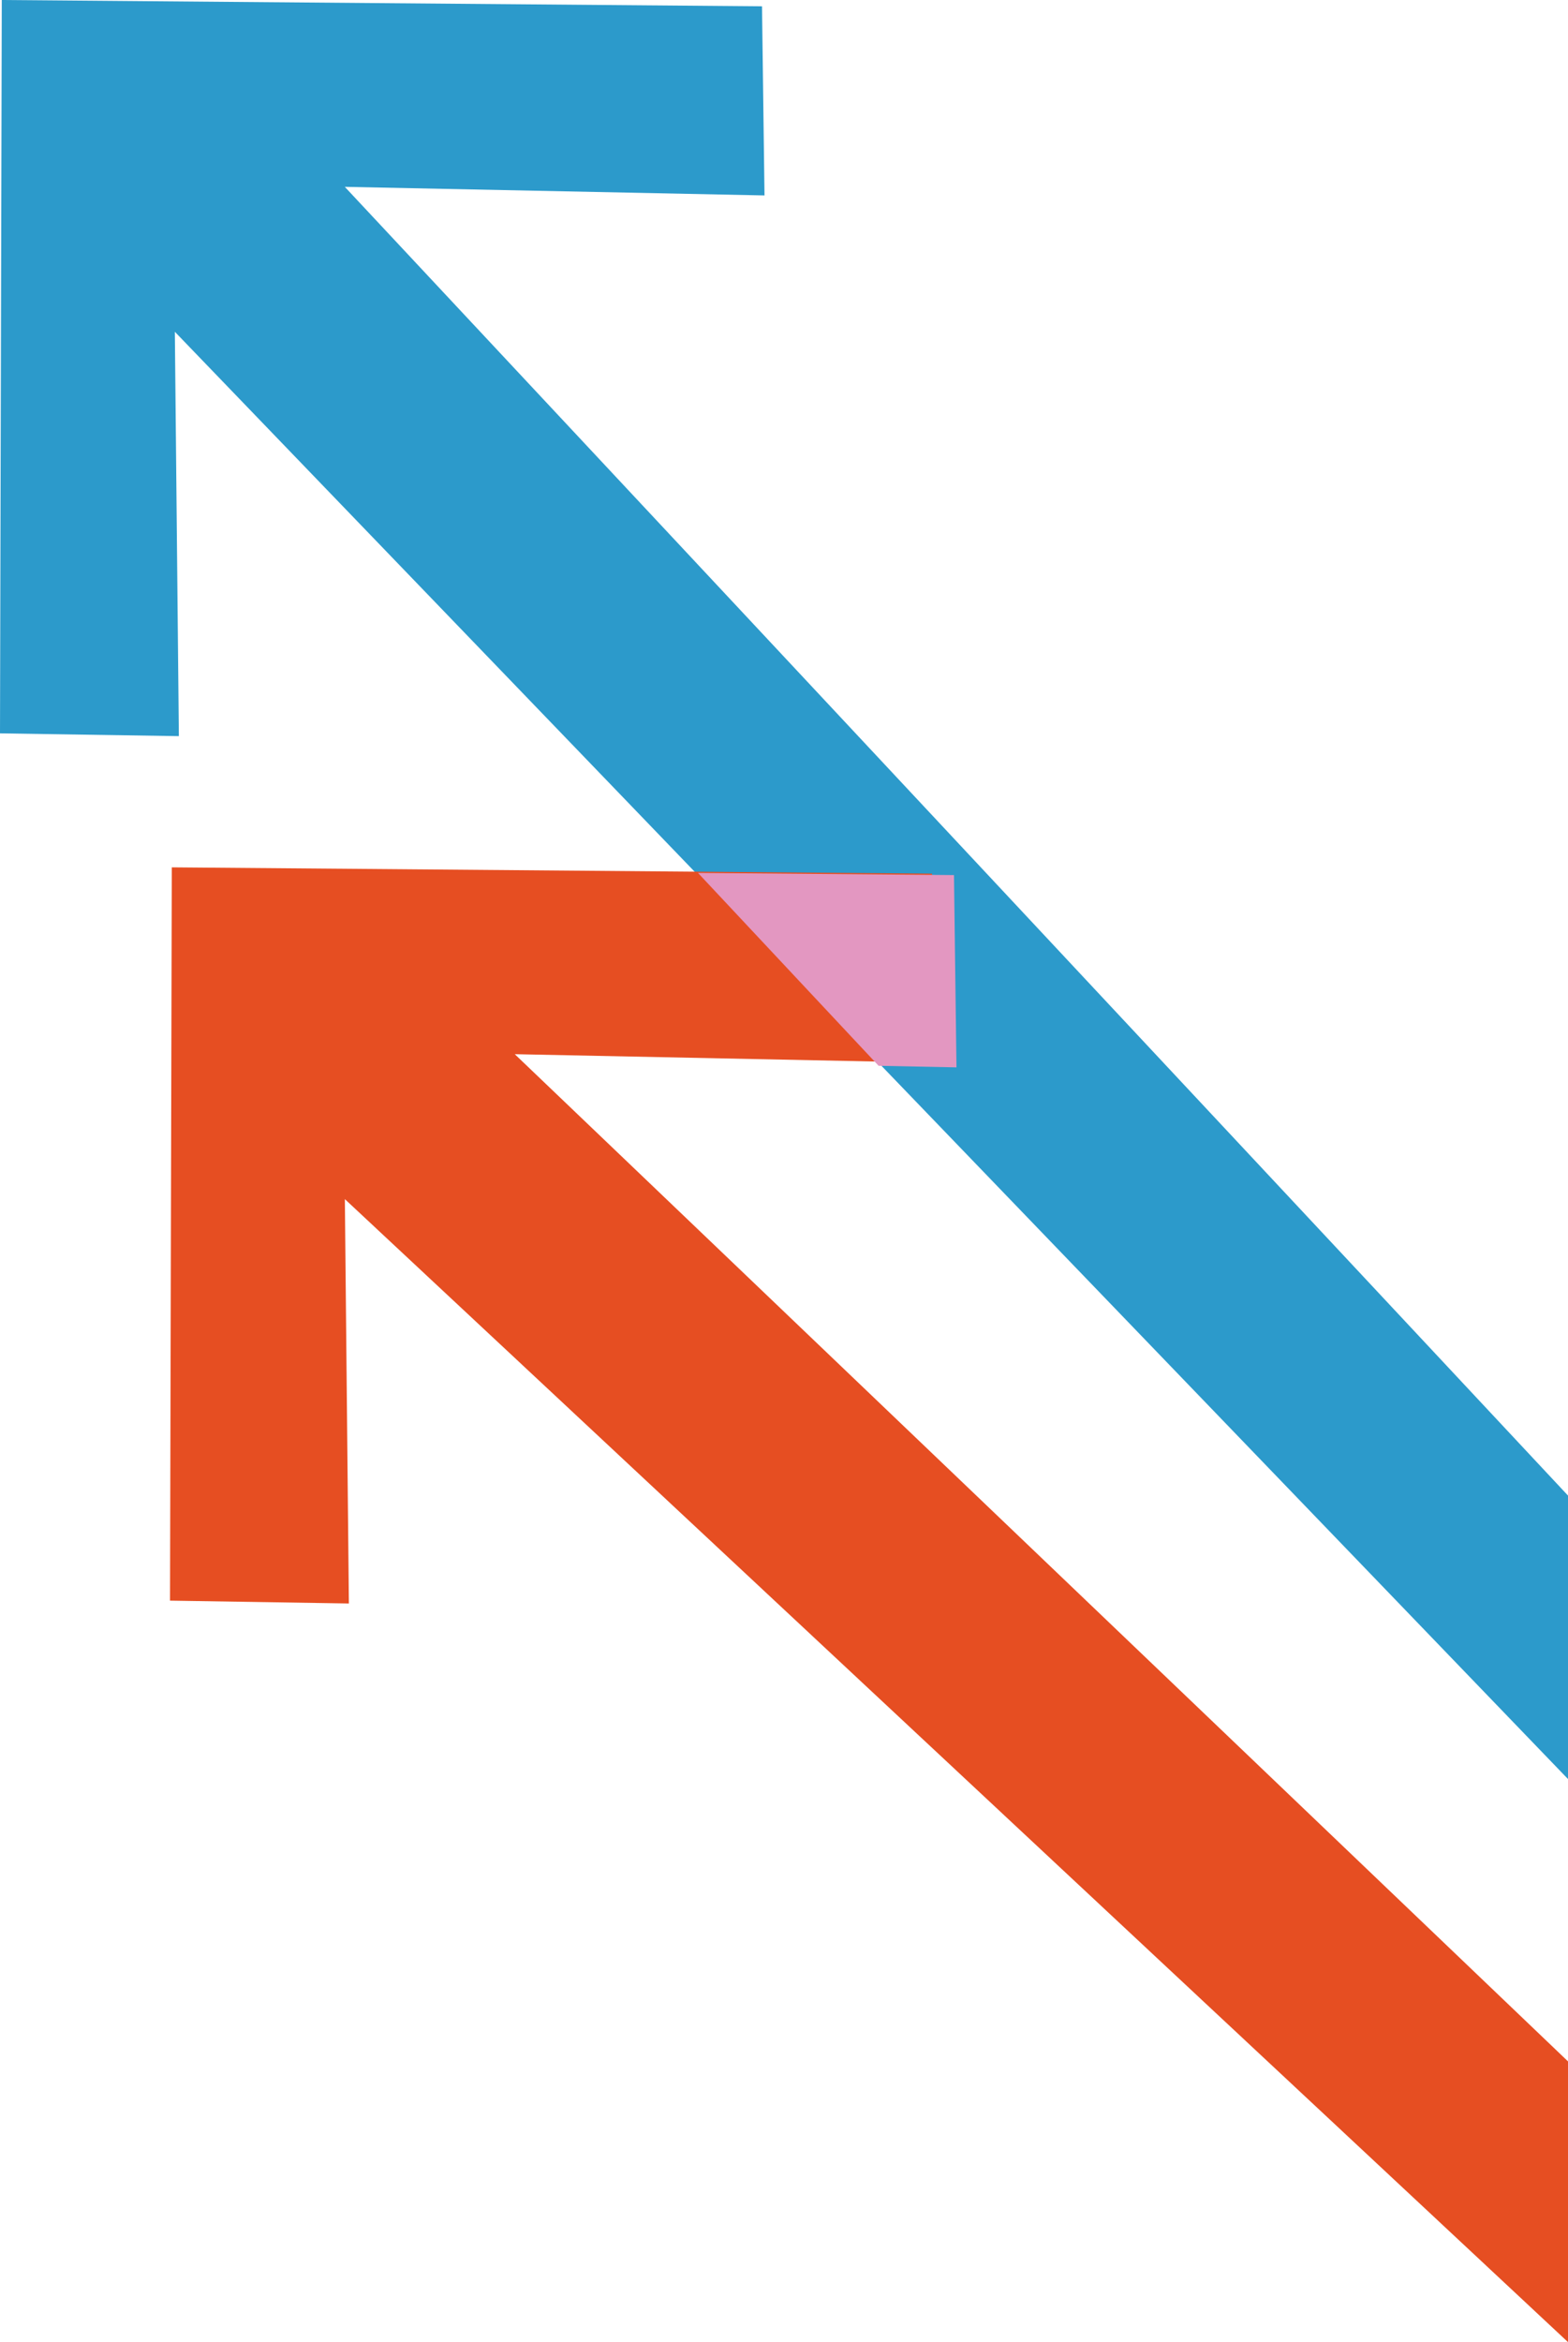 <svg xmlns="http://www.w3.org/2000/svg" viewBox="0 0 308.41 460.54">
  <polygon points="308.41 294.08 308.41 349.82 173.38 209.58 172.57 208.74 153.08 188.51 152.9 188.32 136.62 171.4 34.39 65.24 35.18 144.75 0.35 144.21 0 144.2 0.35 0 149.88 1.24 150.37 38.43 67.82 36.74 308.41 294.08" fill="#2c9acb"/>
  <polygon points="308.41 460.54 67.83 235.79 68.62 315.3 33.44 314.74 33.79 170.55 136.62 171.4 183.32 171.79 183.32 172.03 183.8 208.97 172.57 208.74 172.02 208.73 101.25 207.29 308.41 405.34 308.41 460.54" fill="#e64e22"/>
  <path d="M188.13,209.88l-15.32-.31-35.52-37.92,50.35.42Z" fill="#e397c1"/>
</svg>
